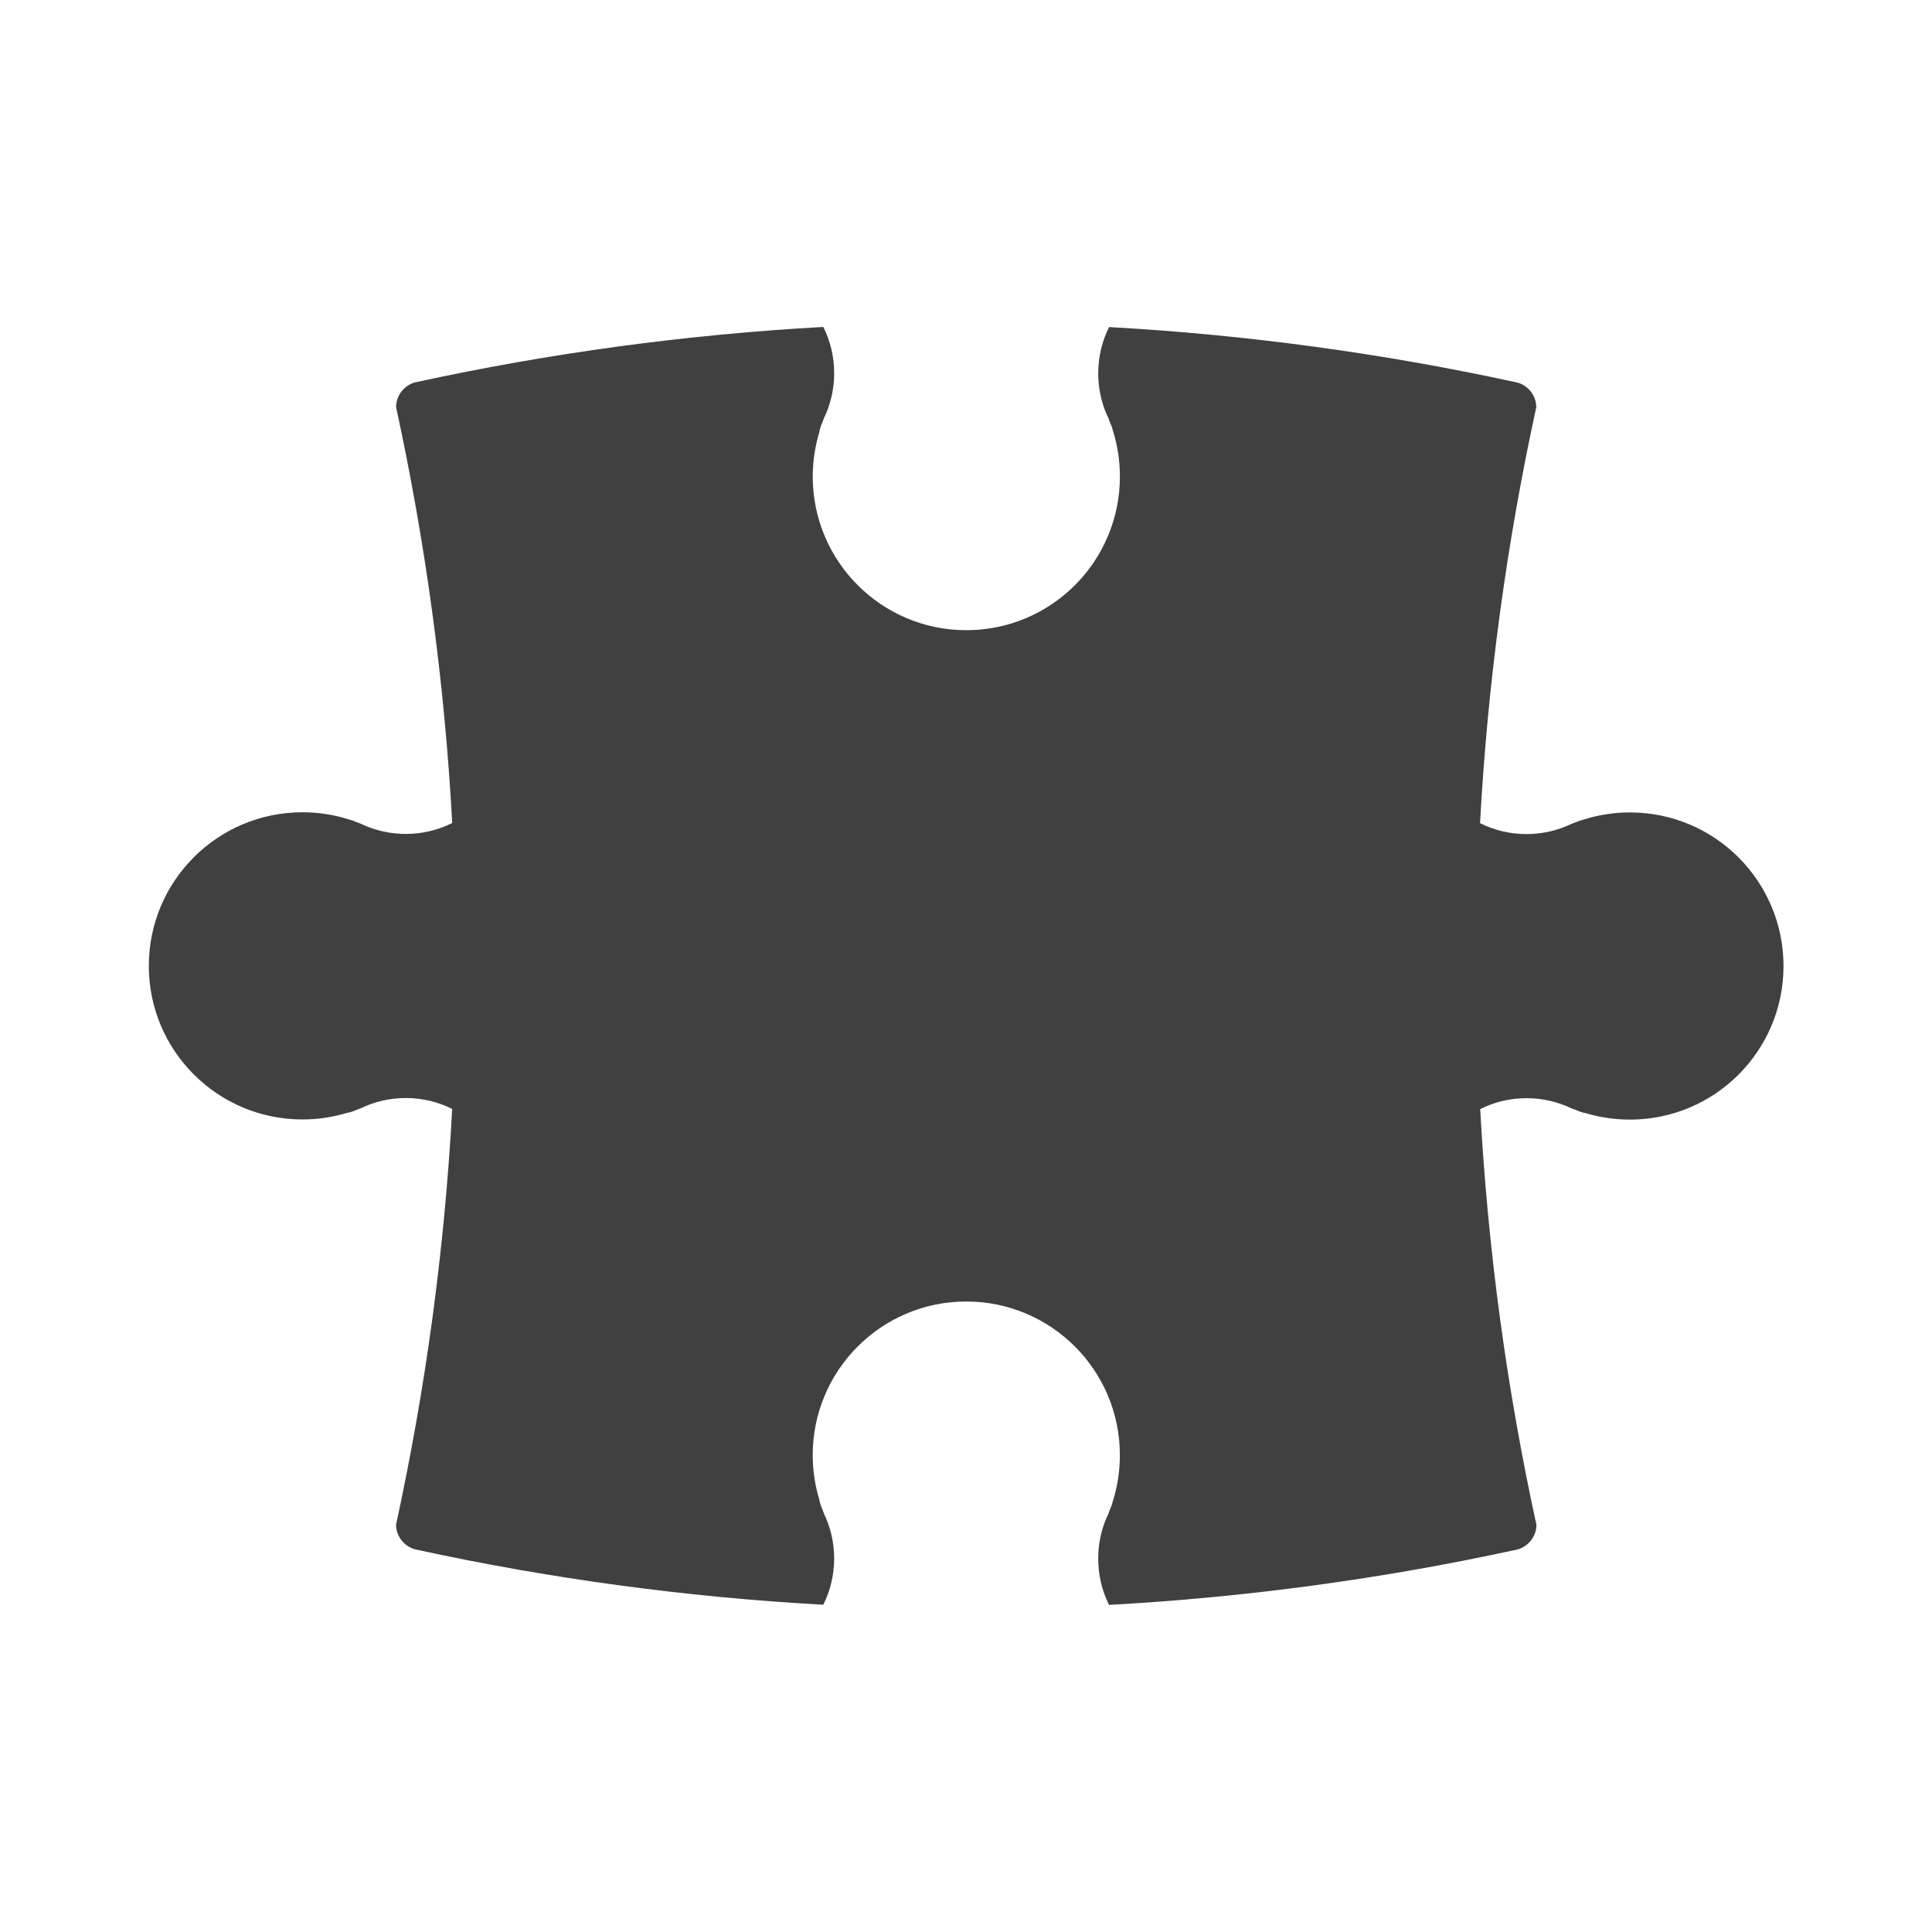 <?xml version="1.0" encoding="utf-8"?>
<!-- Generator: Adobe Illustrator 16.0.0, SVG Export Plug-In . SVG Version: 6.00 Build 0)  -->
<!DOCTYPE svg PUBLIC "-//W3C//DTD SVG 1.1//EN" "http://www.w3.org/Graphics/SVG/1.1/DTD/svg11.dtd">
<svg version="1.1" id="Layer_1" xmlns="http://www.w3.org/2000/svg" xmlns:xlink="http://www.w3.org/1999/xlink" x="0px" y="0px"
	 width="73.701px" height="73.701px" viewBox="0 0 73.701 73.701" enable-background="new 0 0 73.701 73.701" xml:space="preserve">
<path id="Business_Solutions_1_" fill-rule="evenodd" clip-rule="evenodd" fill="#404041" d="M57.769,14.569l0.024,0.004
	c0.456,0.081,0.806,0.478,0.813,0.956c-1.123,5.155-1.852,10.455-2.146,15.872c0.531,0.266,1.133,0.417,1.769,0.417
	c0.53,0,1.033-0.104,1.493-0.29l0.026-0.012l0.013-0.005l0.111-0.048l0.02-0.009l0.004-0.001l0.01-0.004l0.04-0.019l0.038-0.015
	l0.02-0.007l0.018-0.007l0.003-0.001l0.018-0.007l0.019-0.007l0.019-0.008l0.02-0.007l0.02-0.008l0.018-0.006l0.021-0.008h0.003
	l0.09-0.038l0.144-0.043l0.012-0.004l0.013-0.004l0.012-0.003h0.003l0.009-0.004c0.547-0.169,1.128-0.261,1.731-0.261
	c3.237,0,5.859,2.624,5.859,5.86c0,3.236-2.622,5.858-5.859,5.858c-0.604,0-1.185-0.091-1.731-0.26v0.008
	c-0.064-0.019-0.127-0.039-0.191-0.057c-0.1-0.043-0.2-0.082-0.304-0.118c-0.519-0.25-1.102-0.39-1.716-0.39
	c-0.636,0-1.237,0.149-1.769,0.417c0.294,5.412,1.022,10.712,2.146,15.864c-0.008,0.477-0.357,0.874-0.813,0.955l-0.024,0.004
	c-5.024,1.091-10.189,1.798-15.468,2.09c-0.265-0.532-0.413-1.131-0.413-1.765c0-0.539,0.105-1.052,0.301-1.521l0.005-0.012
	l0.006-0.012l0.011-0.024l0.011-0.025l0.011-0.025l0.012-0.024l0.008-0.021l0.003-0.004l0.023-0.05l0.021-0.058l0.005-0.019
	l0.001-0.002l0.007-0.017l0.007-0.02l0.008-0.019l0.007-0.019l0.009-0.021l0.006-0.019l0.009-0.019v-0.003l0.039-0.092l0.041-0.142
	l0.004-0.014l0.003-0.011l0.004-0.012v-0.003l0.004-0.01c0.17-0.546,0.26-1.128,0.26-1.732c0-3.235-2.623-5.859-5.859-5.859
	c-3.235,0-5.858,2.624-5.858,5.859c0,0.604,0.092,1.187,0.262,1.732h-0.009c0.02,0.064,0.039,0.128,0.056,0.19
	c0.043,0.102,0.083,0.202,0.118,0.306c0.25,0.518,0.391,1.1,0.391,1.716c0,0.634-0.149,1.233-0.415,1.765
	c-5.276-0.292-10.442-1.001-15.464-2.09c-0.467-0.072-0.827-0.476-0.835-0.959c1.12-5.152,1.85-10.45,2.143-15.864
	c-0.532-0.268-1.133-0.417-1.769-0.417c-0.616,0-1.196,0.14-1.715,0.39c-0.104,0.036-0.207,0.075-0.305,0.118
	c-0.063,0.018-0.127,0.038-0.192,0.057v-0.008c-0.546,0.169-1.128,0.26-1.732,0.26c-3.236,0-5.86-2.622-5.86-5.858
	c0-3.236,2.624-5.86,5.86-5.86c0.604,0,1.186,0.091,1.732,0.261l0.011,0.004h0.002l0.011,0.003l0.012,0.004l0.012,0.004l0.144,0.043
	l0.09,0.038h0.003l0.02,0.008l0.018,0.006l0.02,0.008l0.019,0.007l0.02,0.008l0.018,0.007l0.017,0.007l0.003,0.001l0.019,0.007
	l0.019,0.007l0.038,0.015l0.04,0.019l0.01,0.004l0.004,0.001l0.021,0.009l0.11,0.048l0.012,0.005l0.025,0.012
	c0.461,0.187,0.964,0.29,1.495,0.29c0.635,0,1.237-0.15,1.769-0.417c-0.294-5.417-1.022-10.718-2.143-15.872
	c0.008-0.486,0.368-0.888,0.835-0.96c5.022-1.089,10.188-1.799,15.464-2.091c0.266,0.532,0.415,1.13,0.415,1.766
	c0,0.615-0.141,1.196-0.391,1.716c-0.035,0.102-0.075,0.204-0.118,0.303c-0.018,0.064-0.036,0.127-0.056,0.191h0.009
	c-0.169,0.548-0.262,1.129-0.262,1.732c0,3.237,2.624,5.86,5.858,5.86c3.236,0,5.859-2.623,5.859-5.86
	c0-0.603-0.09-1.184-0.26-1.732l-0.004-0.01v-0.002l-0.004-0.012l-0.003-0.011l-0.004-0.012l-0.041-0.144l-0.039-0.091V16.17
	l-0.009-0.02l-0.006-0.019l-0.009-0.019l-0.007-0.019l-0.008-0.021l-0.007-0.017l-0.007-0.018l-0.001-0.003l-0.005-0.019
	l-0.021-0.058l-0.023-0.048l-0.003-0.005l-0.008-0.019l-0.012-0.025l-0.011-0.024l-0.011-0.025l-0.011-0.024l-0.006-0.012
	l-0.005-0.014c-0.195-0.467-0.301-0.98-0.301-1.519c0-0.635,0.148-1.232,0.413-1.766C47.579,12.771,52.744,13.479,57.769,14.569z"/>
</svg>
